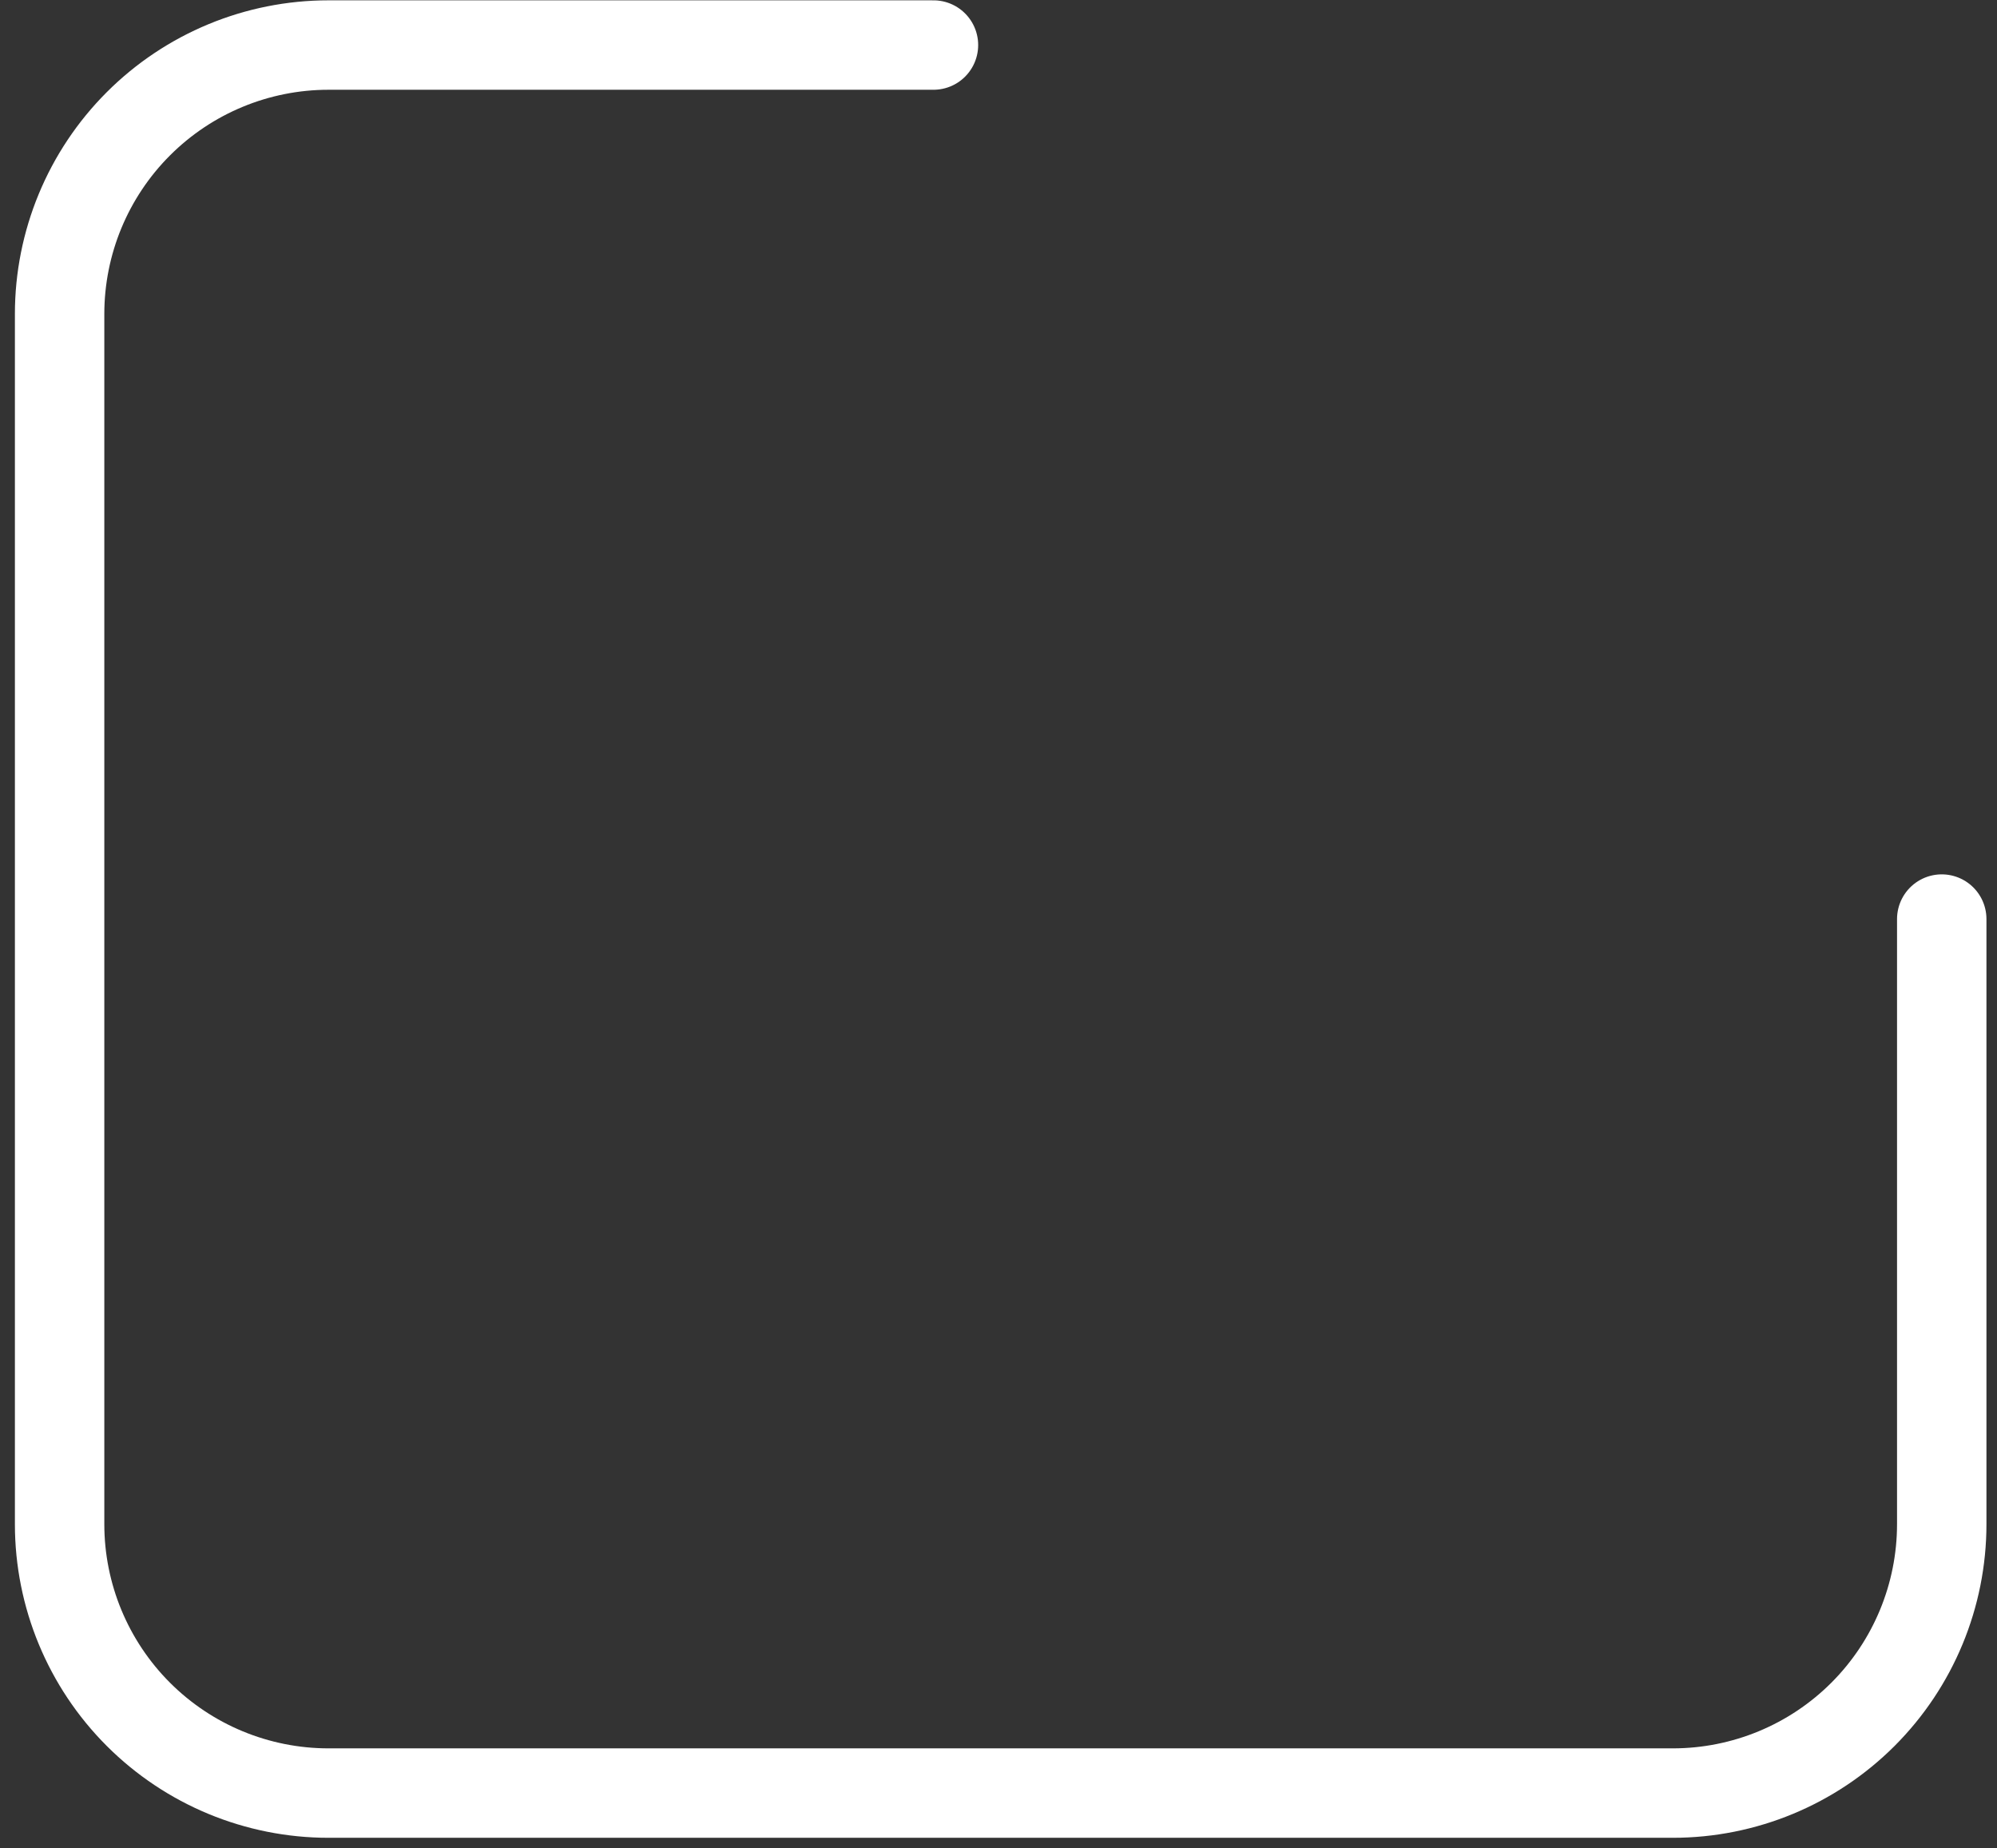 <svg width="67" height="62" viewBox="0 0 67 62" fill="none" xmlns="http://www.w3.org/2000/svg">
<rect x="0" y="0" width="67" height="62" fill="#333333" stroke="none"/>
<path d="M31.318 1.511H11.021C8.628 1.511 6.334 2.461 4.642 4.153C2.95 5.845 2 8.139 2 10.532V51.126C2 53.518 2.95 55.812 4.642 57.504C6.334 59.196 8.628 60.146 11.021 60.146H56.125C58.517 60.146 60.812 59.196 62.504 57.504C64.195 55.812 65.146 53.518 65.146 51.126V30.829" stroke="white" stroke-width="3" stroke-linecap="round" stroke-linejoin="round"/>
</svg>
